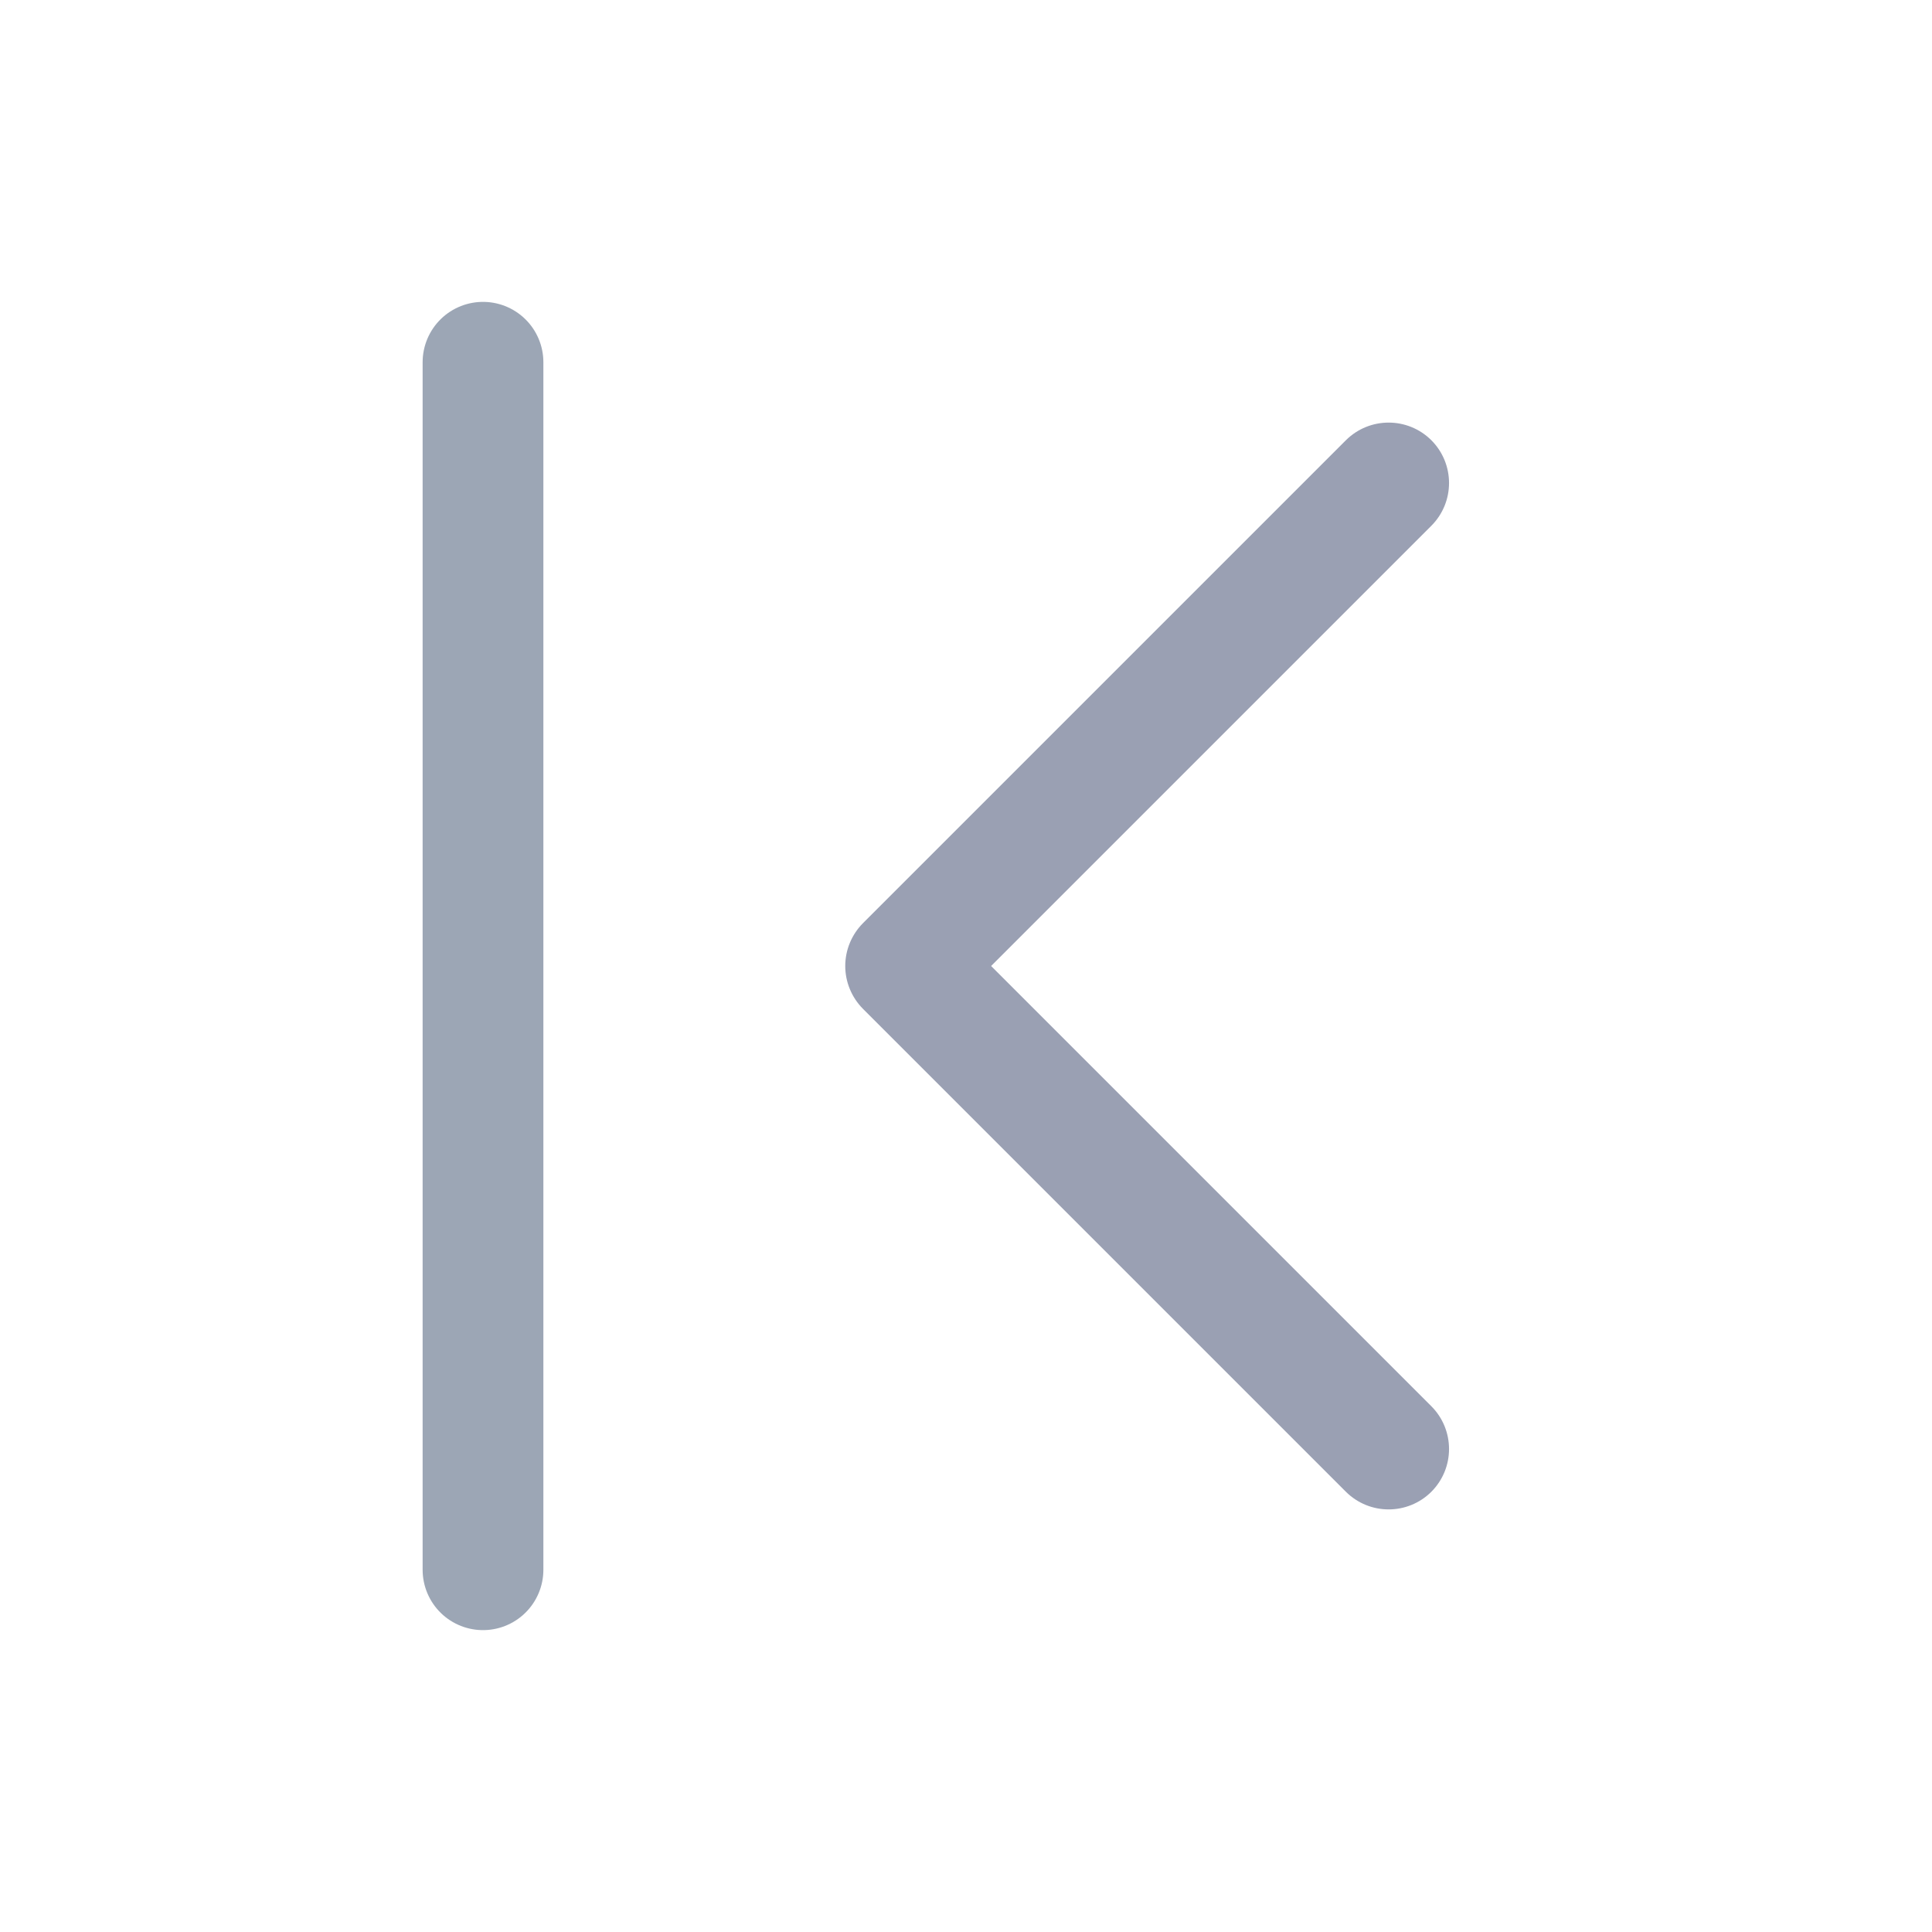 <svg width="16" height="16" viewBox="0 0 16 16" fill="none" xmlns="http://www.w3.org/2000/svg">
<path d="M11.146 3.646C11.342 3.451 11.658 3.451 11.854 3.646C12.049 3.842 12.049 4.158 11.854 4.354L11.146 3.646ZM7.5 8L7.146 8.354C7.053 8.26 7 8.133 7 8C7 7.867 7.053 7.74 7.146 7.646L7.5 8ZM11.854 11.646C12.049 11.842 12.049 12.158 11.854 12.354C11.658 12.549 11.342 12.549 11.146 12.354L11.854 11.646ZM11.854 4.354L7.854 8.354L7.146 7.646L11.146 3.646L11.854 4.354ZM7.854 7.646L11.854 11.646L11.146 12.354L7.146 8.354L7.854 7.646Z" fill="#9AA0B3"/>
<path d="M4 3L4 13" stroke="#9CA6B5" stroke-linecap="round"/>
</svg>
